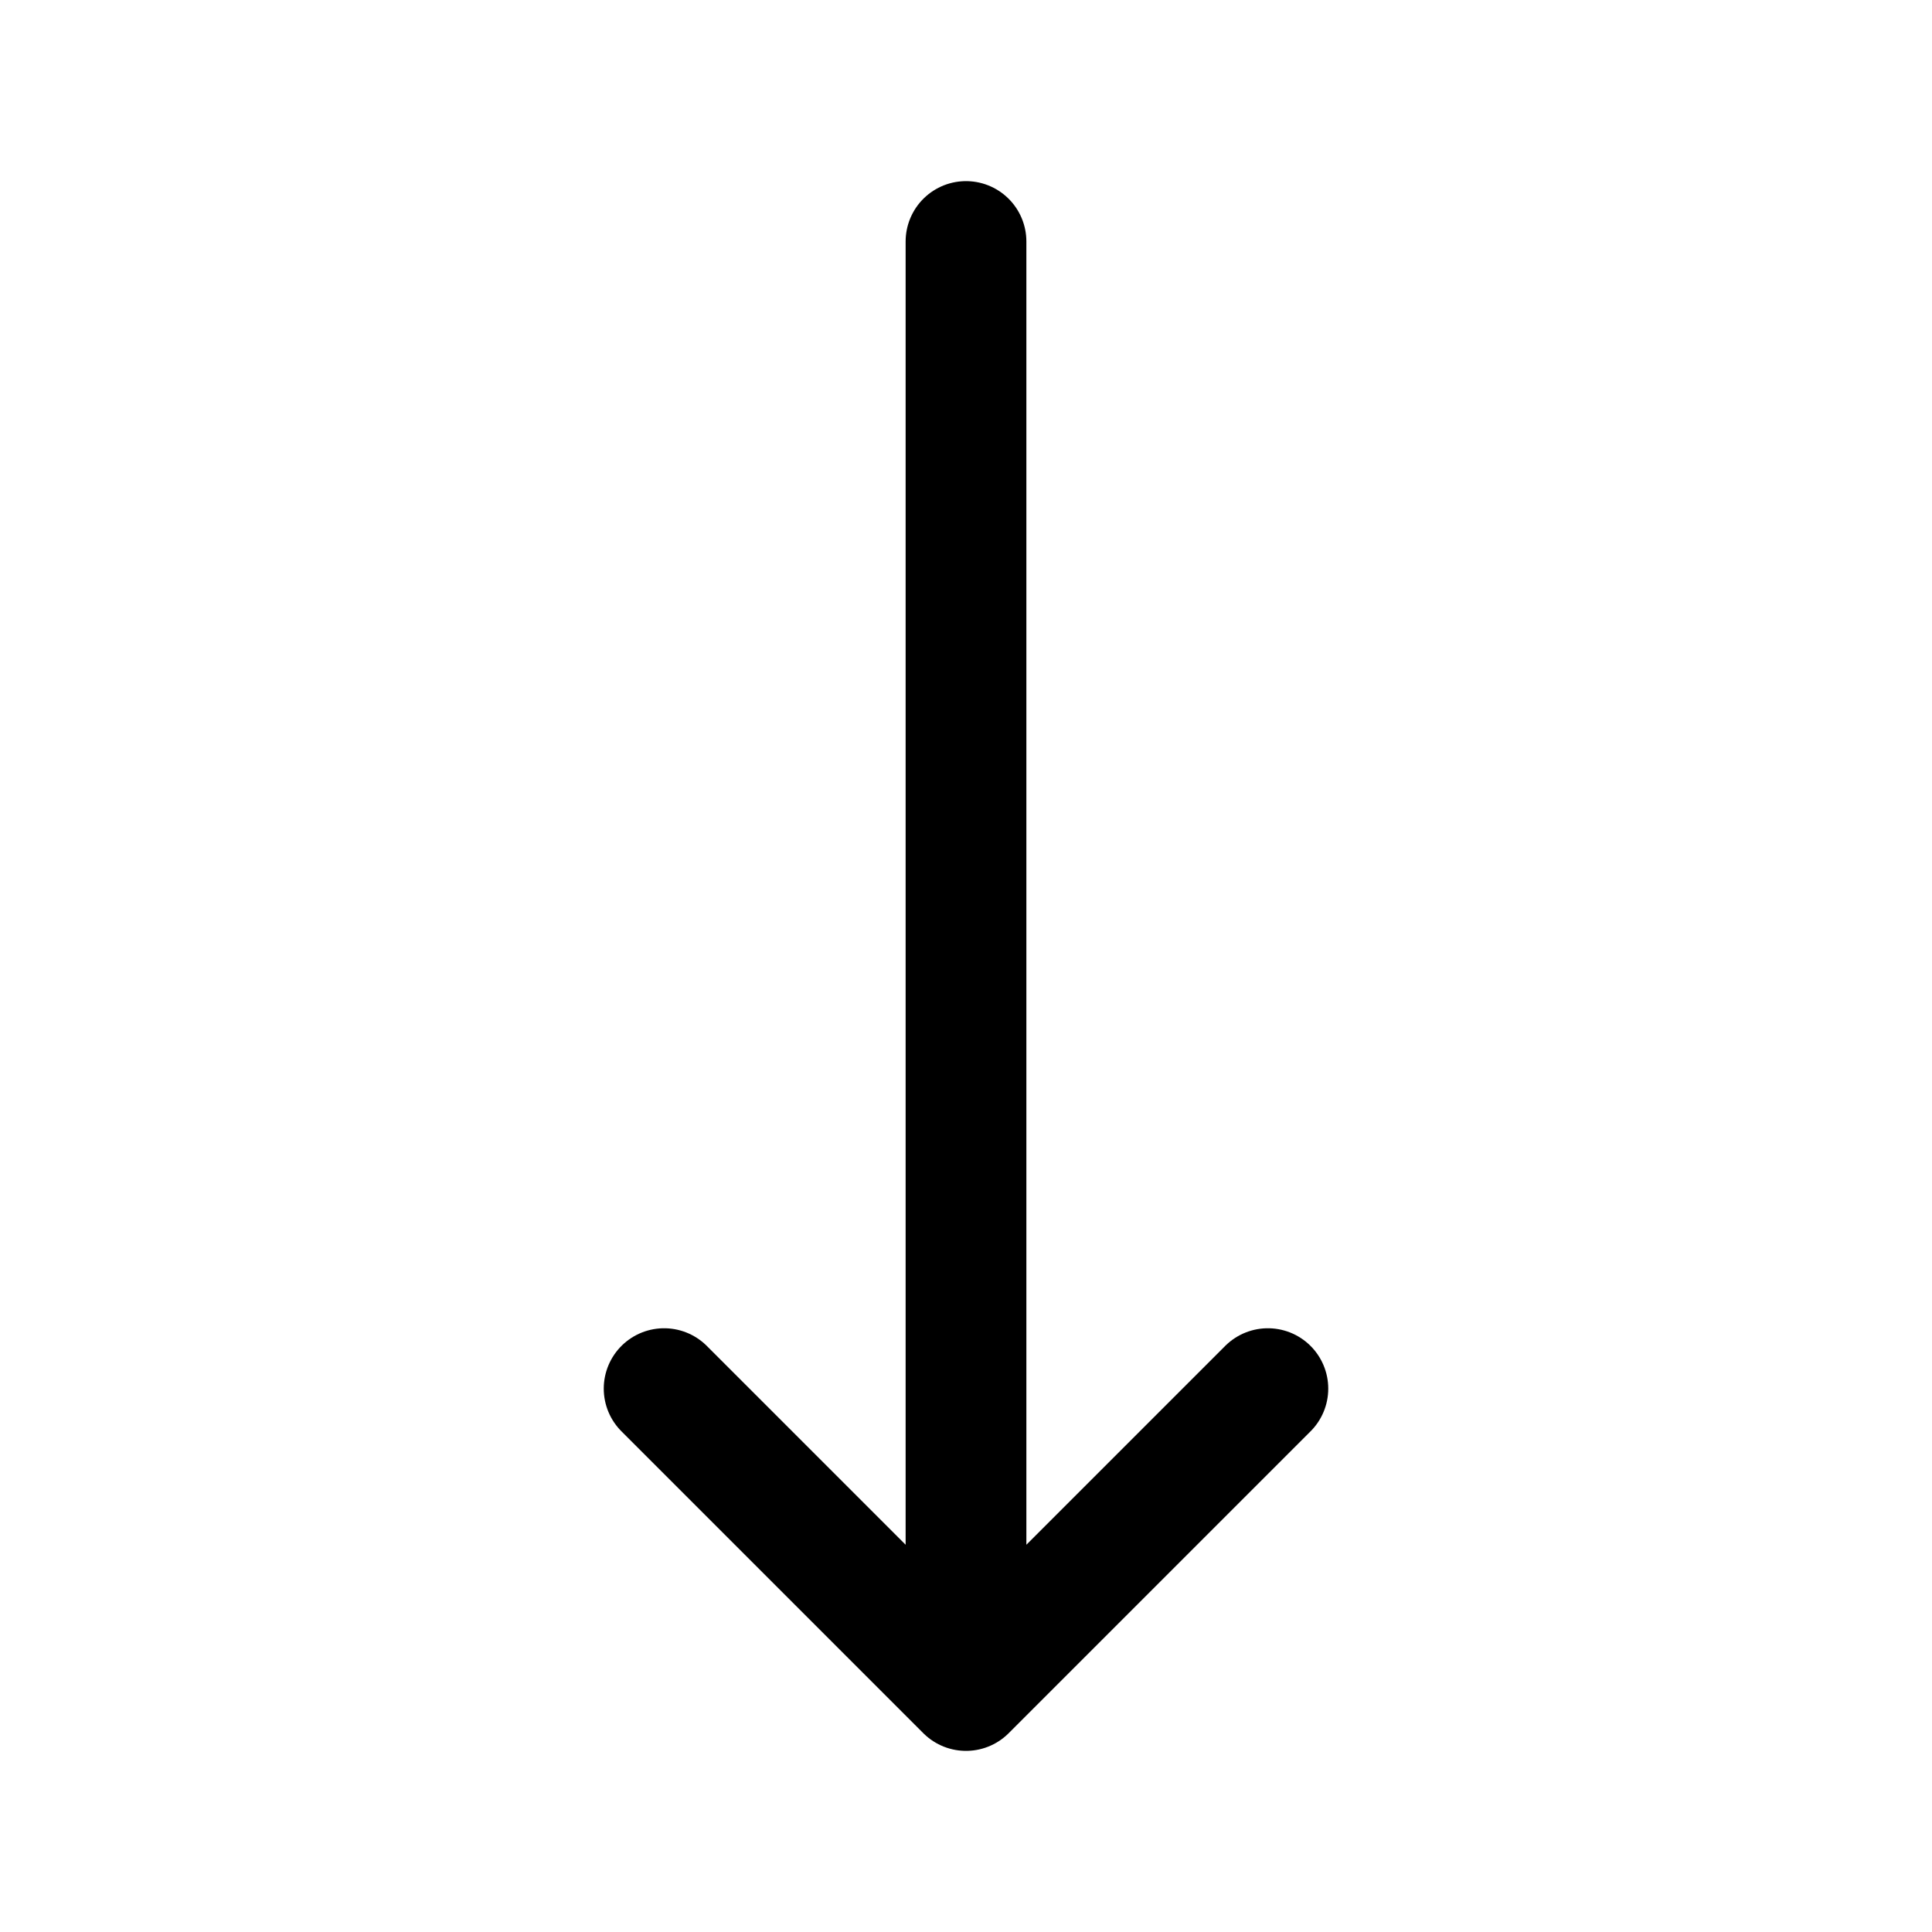 <svg xmlns="http://www.w3.org/2000/svg" fill="none" viewBox="0 0 24 24" stroke-width="1.5" stroke="currentColor"
    class="w-6 h-6">
    <path stroke-linecap="round" stroke-linejoin="round" d="M15.75 17.25 12 21m0 0-3.75-3.75M12 21V3" />
</svg>
